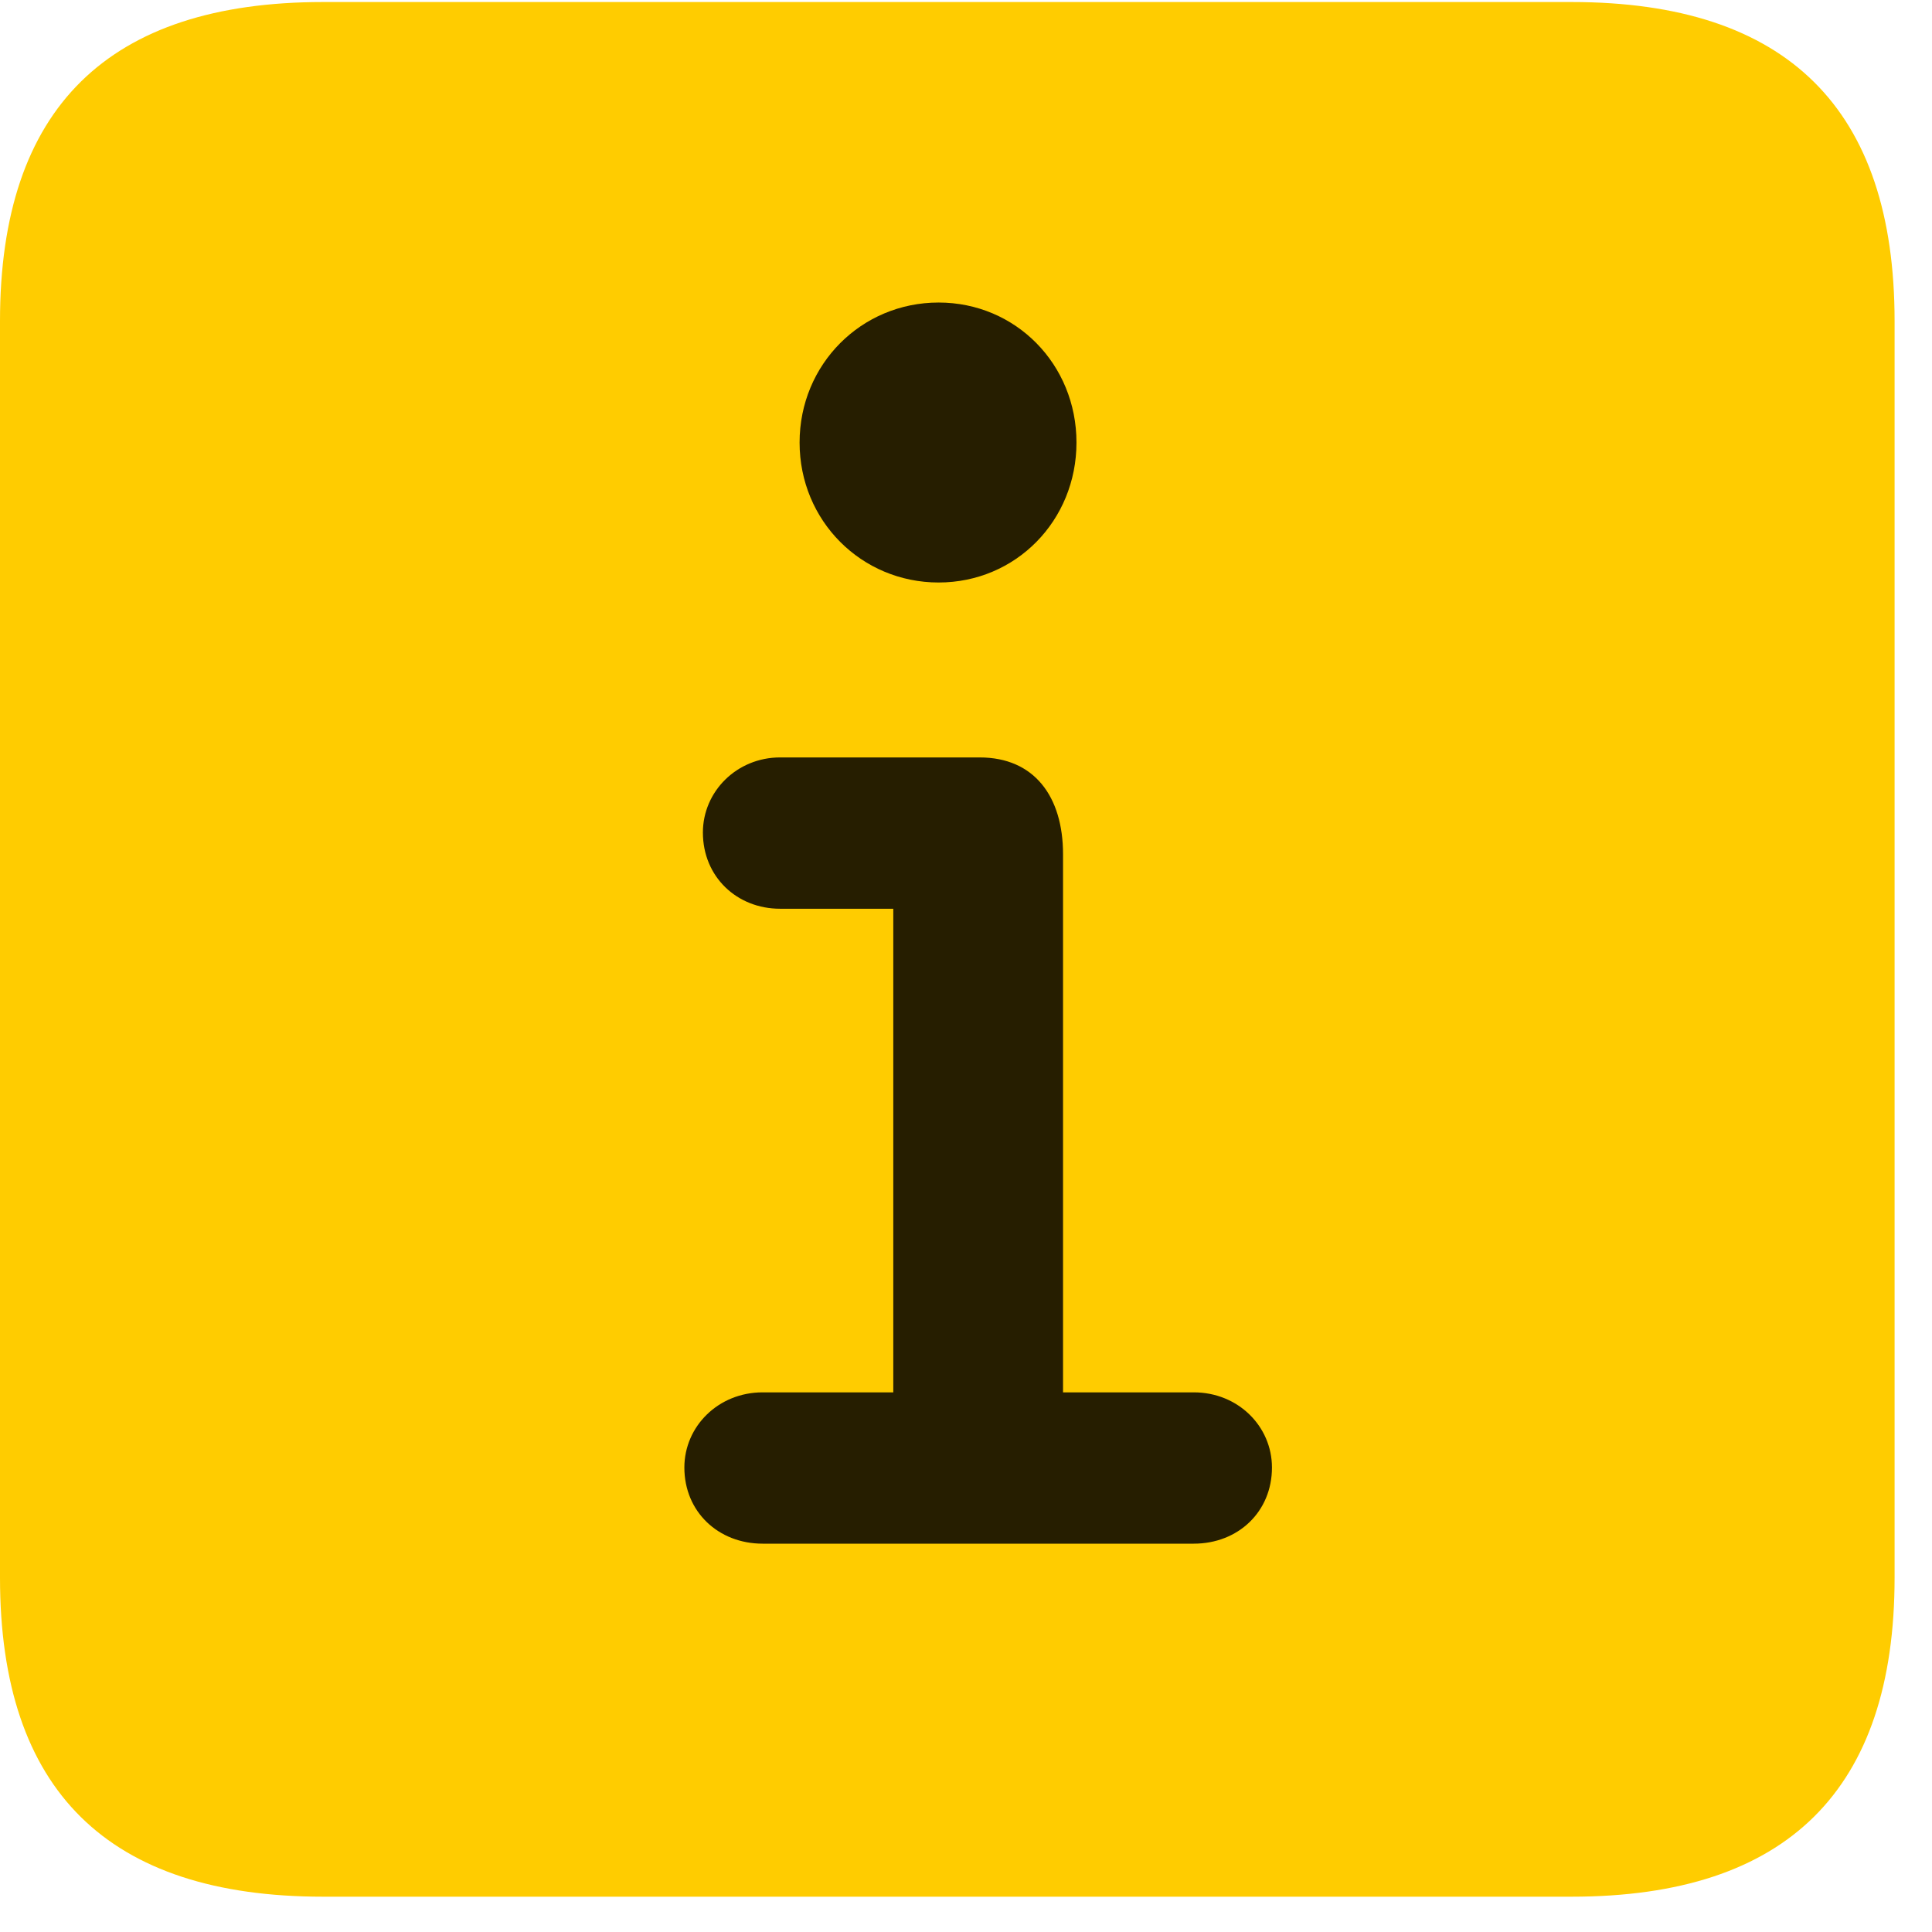 <svg width="22" height="22" viewBox="0 0 22 22" fill="none" xmlns="http://www.w3.org/2000/svg">
<path d="M3.68 21.598H17.895C20.355 21.598 21.574 20.379 21.574 17.965V3.656C21.574 1.242 20.355 0.023 17.895 0.023H3.68C1.23 0.023 0 1.23 0 3.656V17.965C0 20.391 1.23 21.598 3.68 21.598Z" fill="#FFCC00"/>
<path d="M8.684 17.578C8.18 17.578 7.793 17.215 7.793 16.711C7.793 16.242 8.18 15.855 8.684 15.855H10.172V10.348H8.883C8.391 10.348 8.004 9.984 8.004 9.48C8.004 9.012 8.391 8.625 8.883 8.625H11.156C11.777 8.625 12.105 9.07 12.105 9.727V15.855H13.594C14.098 15.855 14.484 16.242 14.484 16.711C14.484 17.215 14.098 17.578 13.594 17.578H8.684ZM10.688 6.633C9.809 6.633 9.105 5.93 9.105 5.039C9.105 4.148 9.809 3.445 10.688 3.445C11.566 3.445 12.258 4.148 12.258 5.039C12.258 5.93 11.566 6.633 10.688 6.633Z" fill="black" fill-opacity="0.85"/>
</svg>
